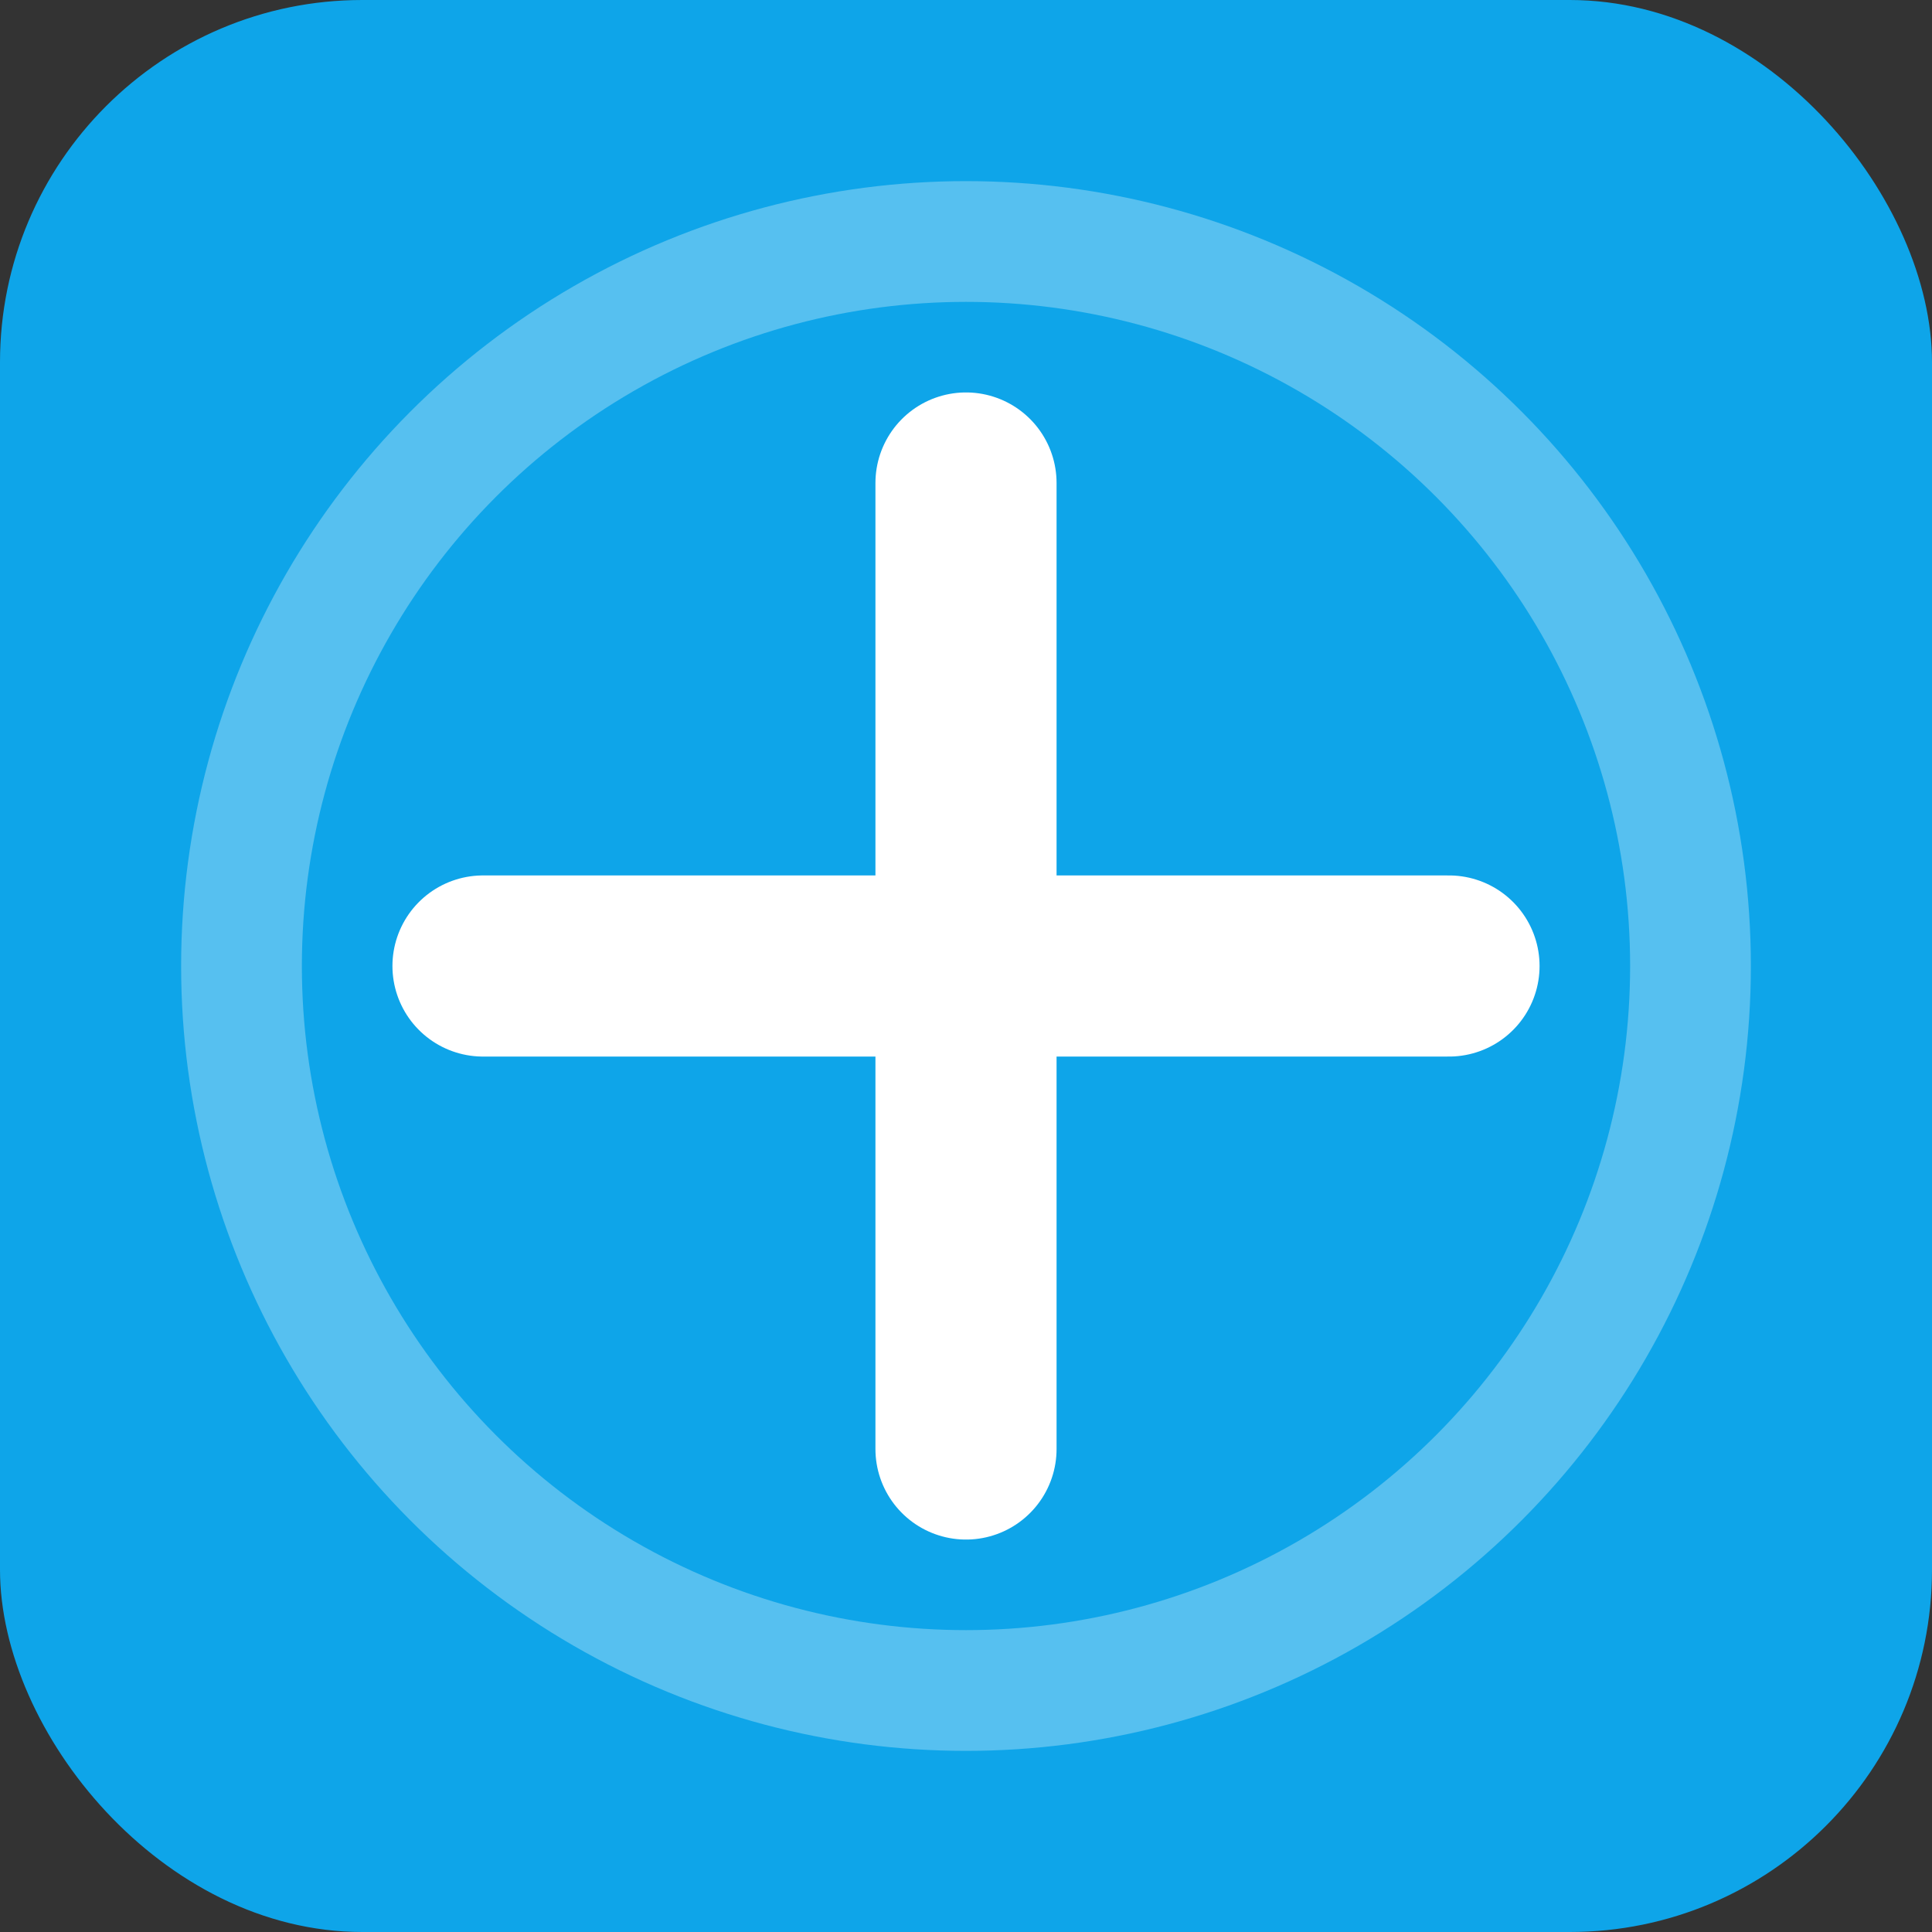<svg xmlns="http://www.w3.org/2000/svg" viewBox="0 0 32 32" fill="none">
  <rect x="0" y="0" width="32" height="32" fill="#333333" stroke="none"/>
  <rect width="32" height="32" rx="6" fill="#0ea5e9"/>
  <path d="M16 8v16M8 16h16" stroke="white" stroke-width="3" stroke-linecap="round"/>
  <circle cx="16" cy="16" r="12" stroke="white" stroke-width="2" opacity="0.3"/>
</svg>
